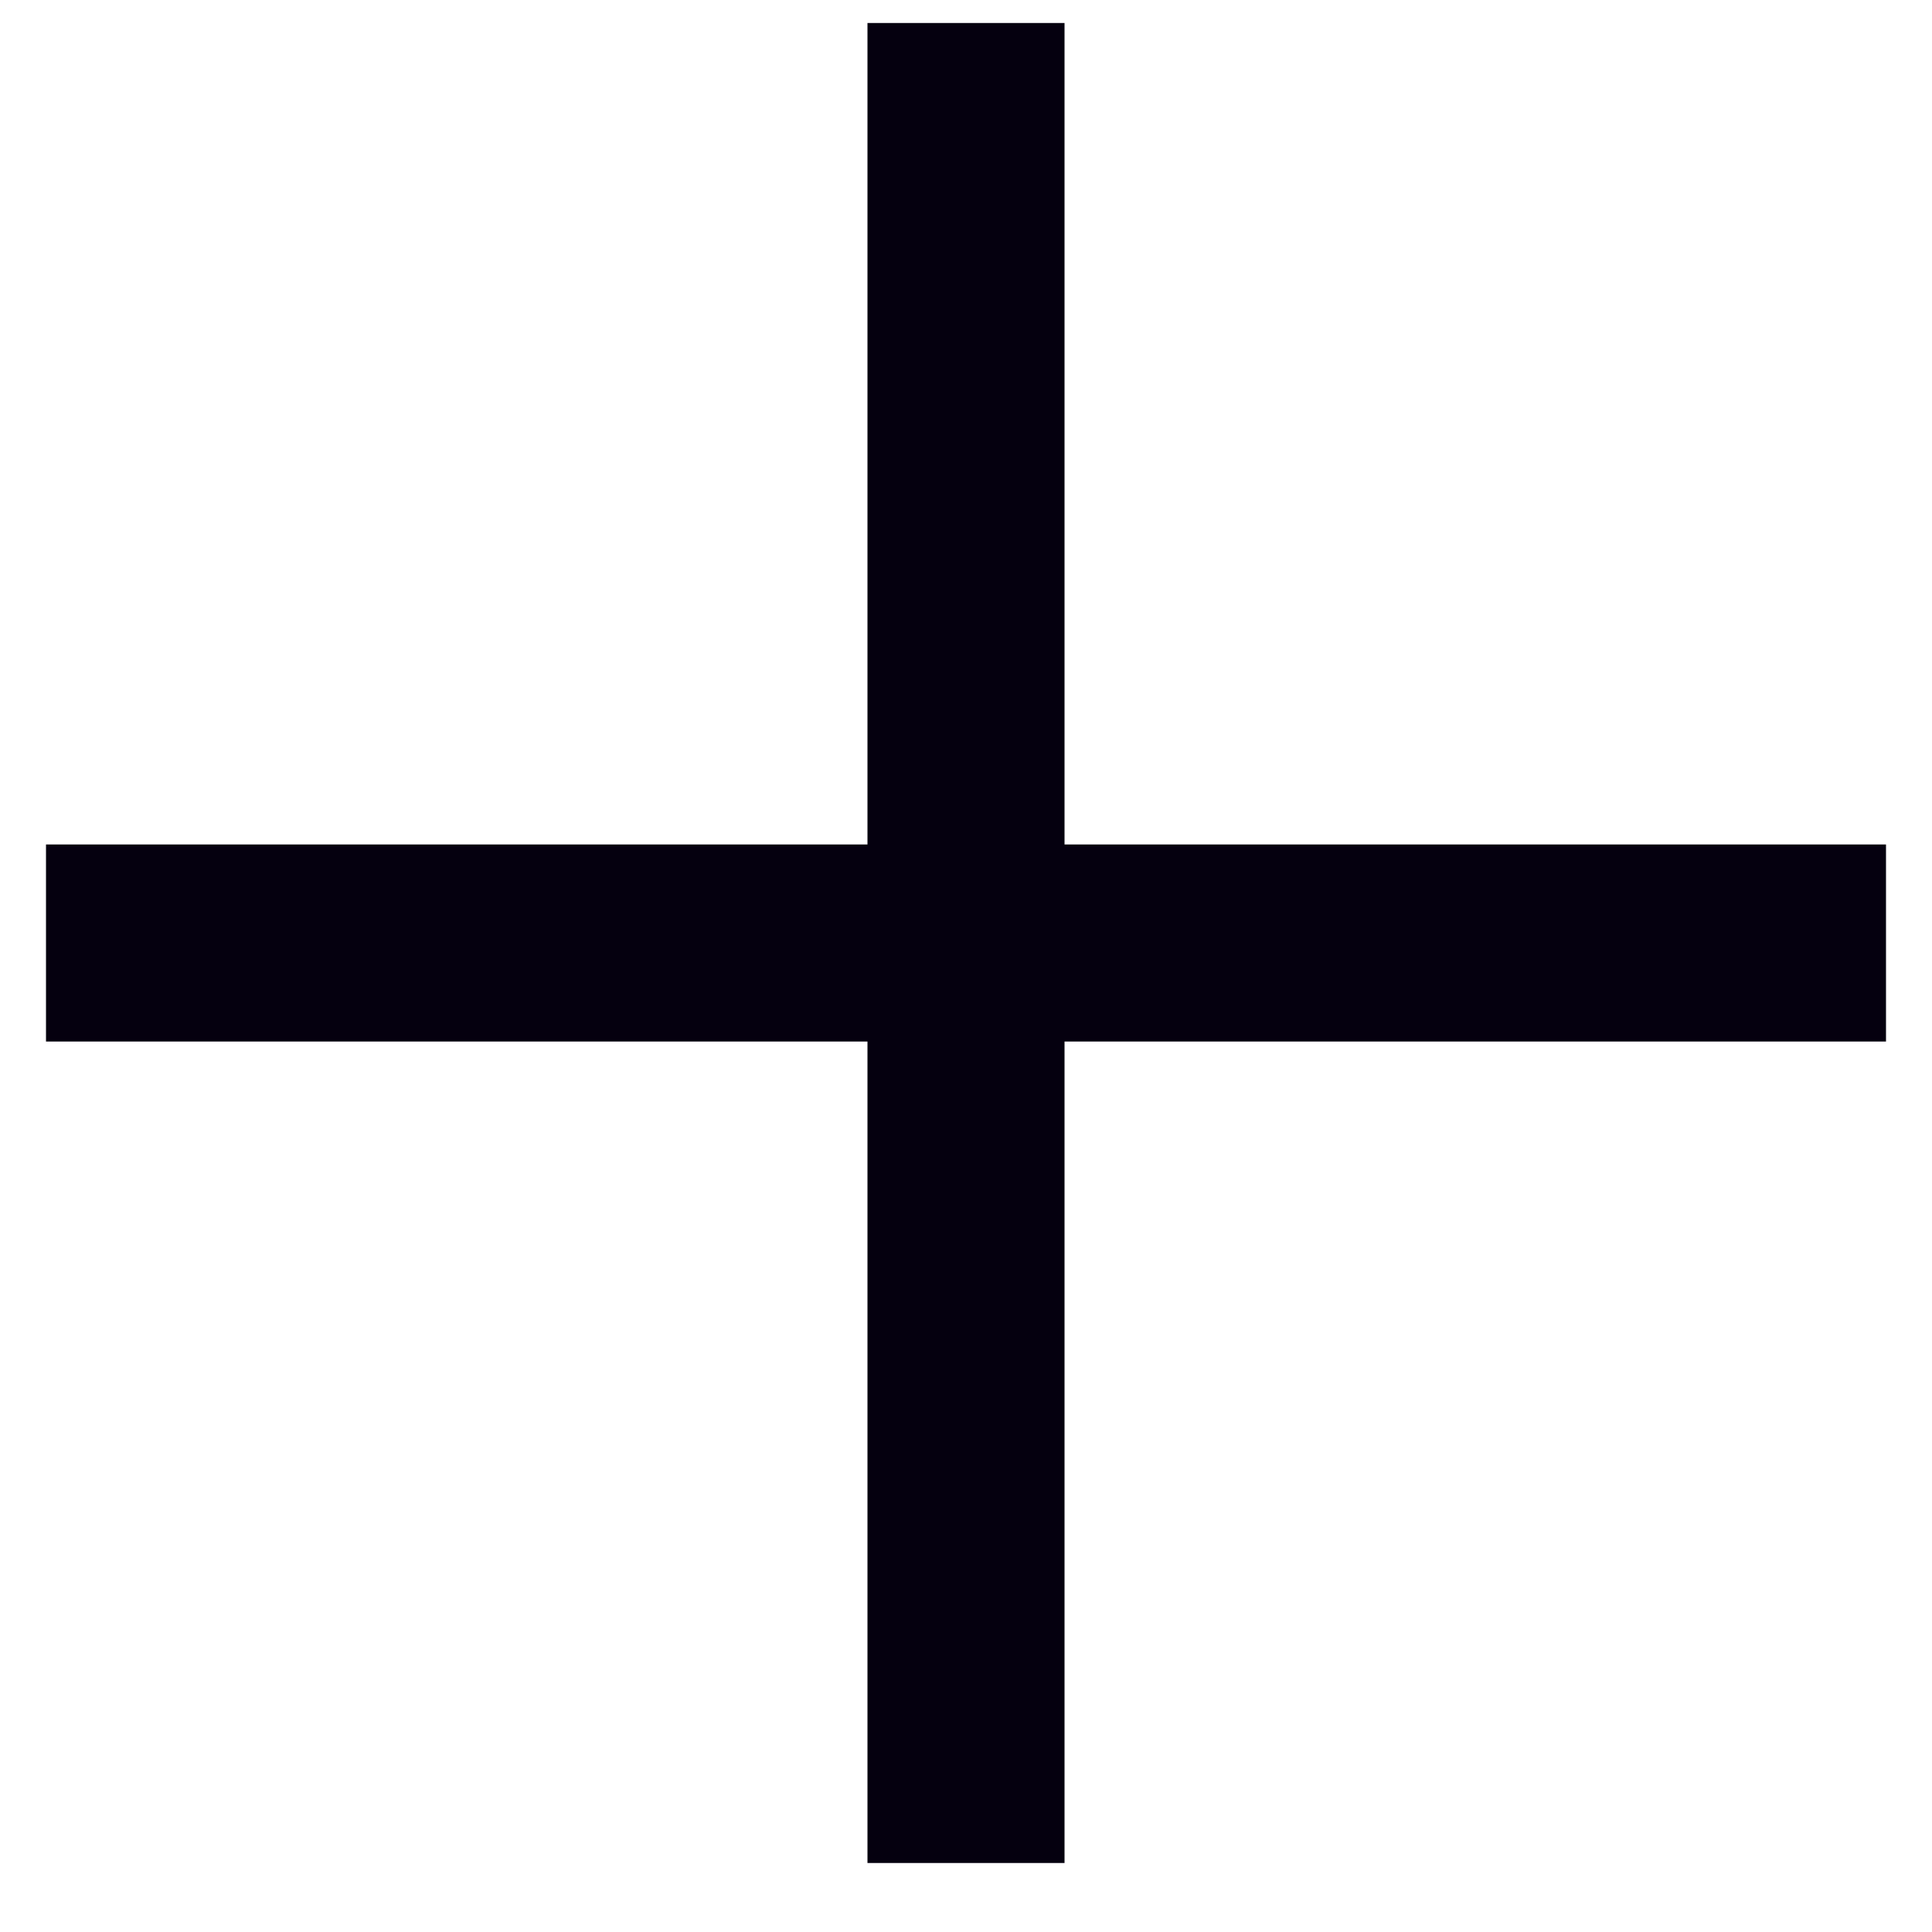 <svg width="21" height="21" viewBox="0 0 21 21" fill="none" xmlns="http://www.w3.org/2000/svg">
<path d="M9.429 20.25V11.321H0.5V9.179H9.429V0.25H11.571V9.179H20.5V11.321H11.571V20.25H9.429Z" fill="#05000F"/>
</svg>
